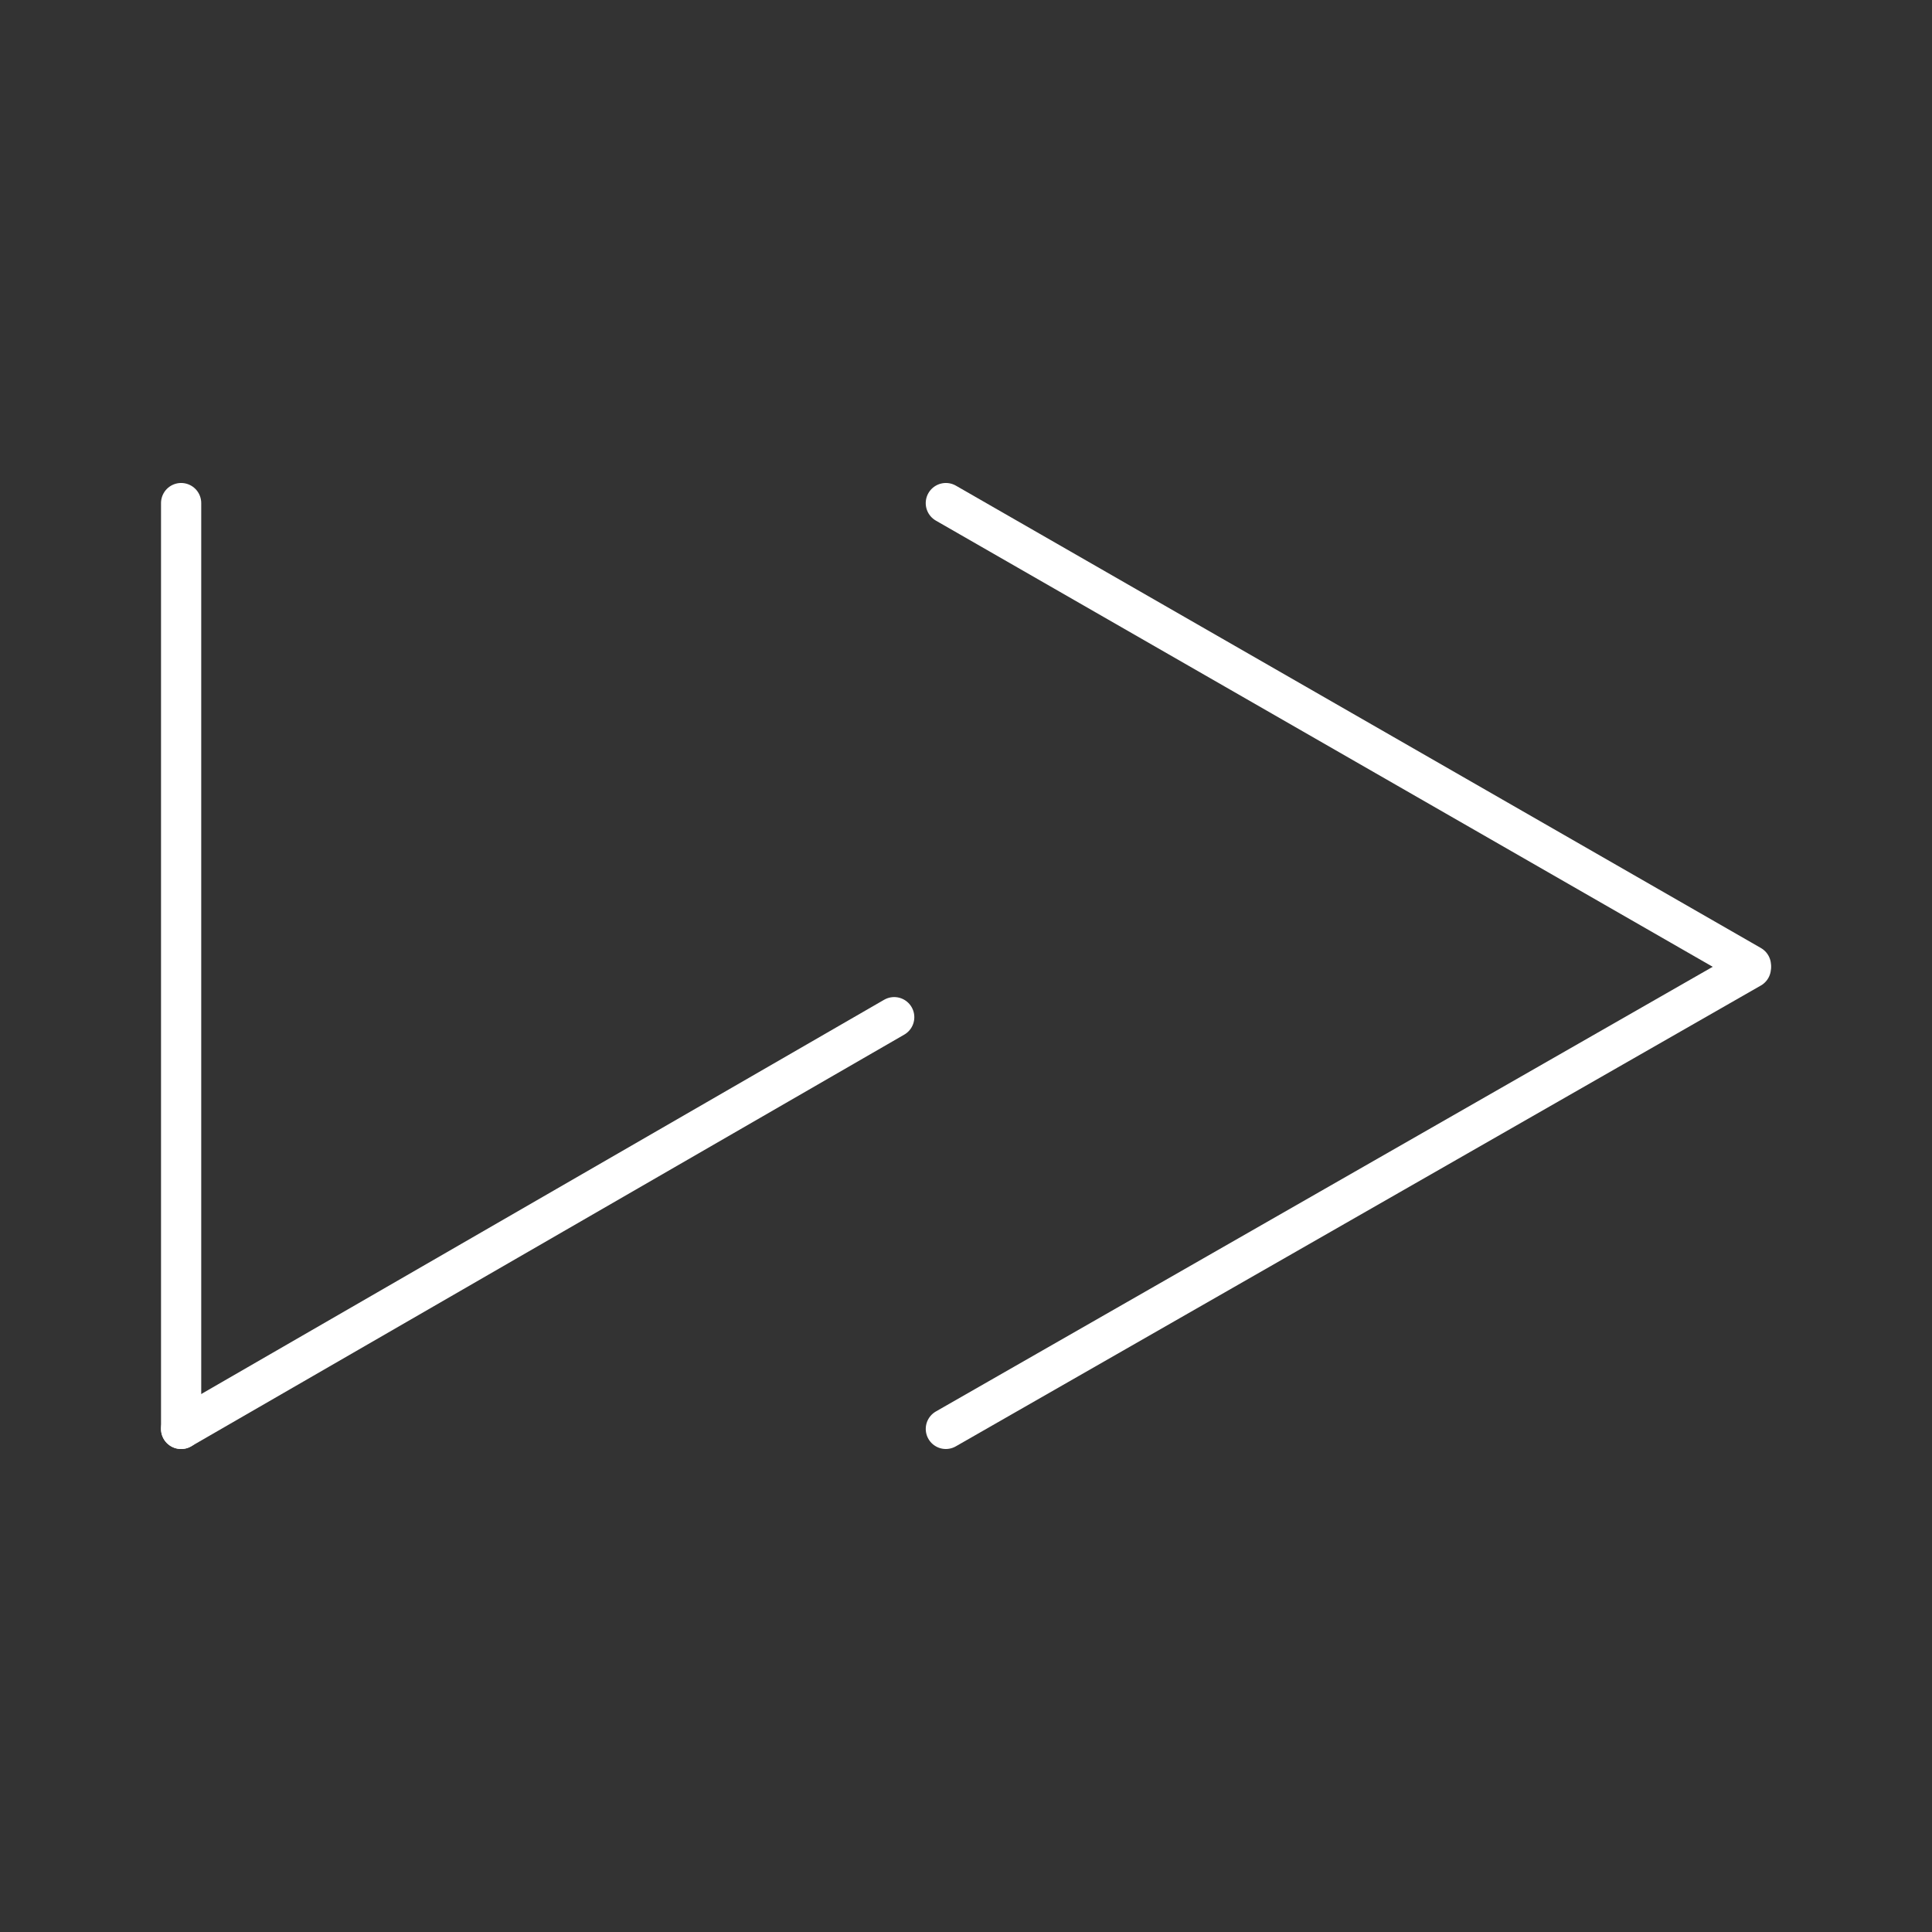 <?xml version="1.0" encoding="UTF-8" standalone="no"?>
<svg
   id="Layer_2"
   data-name="Layer 2"
   viewBox="0 0 48 48"
   version="1.1"
   sodipodi:docname="lingvist.svg"
   inkscape:version="1.1.1 (3bf5ae0d25, 2021-09-20)"
   inkscape:export-filename="/home/mathym/outbox/lingvist-black.png"
   inkscape:export-xdpi="720"
   inkscape:export-ydpi="720"
   xmlns:inkscape="http://www.inkscape.org/namespaces/inkscape"
   xmlns:sodipodi="http://sodipodi.sourceforge.net/DTD/sodipodi-0.dtd"
   xmlns="http://www.w3.org/2000/svg"
   xmlns:svg="http://www.w3.org/2000/svg">
  <rect x="0" y="0" width="48" height="48" fill="#333333" stroke="none"/>
  <sodipodi:namedview
     id="namedview41"
     pagecolor="#505050"
     bordercolor="#eeeeee"
     borderopacity="1"
     inkscape:pageshadow="0"
     inkscape:pageopacity="0"
     inkscape:pagecheckerboard="0"
     showgrid="true"
     inkscape:zoom="11.313709"
     inkscape:cx="51.88396"
     inkscape:cy="49.011339"
     inkscape:window-width="2480"
     inkscape:window-height="2029"
     inkscape:window-x="1320"
     inkscape:window-y="1531"
     inkscape:window-maximized="1"
     inkscape:current-layer="Layer_2"
     inkscape:snap-others="true"
     inkscape:object-nodes="false"
     inkscape:snap-nodes="false"
     inkscape:snap-global="true"
     inkscape:snap-text-baseline="true"
     inkscape:snap-object-midpoints="true"
     inkscape:snap-bbox="true"
     inkscape:bbox-paths="false"
     inkscape:bbox-nodes="true"
     inkscape:object-paths="true"
     inkscape:snap-intersection-paths="true"
     inkscape:snap-center="false"
     inkscape:snap-bbox-edge-midpoints="true"
     inkscape:snap-bbox-midpoints="true">
    <inkscape:grid
       type="xygrid"
       id="grid115"
       empspacing="4"
       color="#cc0000"
       opacity="0.506"
       empcolor="#cc0000"
       empopacity="0.8" />
  </sodipodi:namedview>
  <defs
     id="defs4">
    <style
       id="style2">.cls-1{fill:none;stroke:#000;stroke-linecap:round;stroke-linejoin:round;}</style>
  </defs>
  <path
     style="fill:none;stroke:#ffffff;stroke-width:0.999;stroke-linecap:round;stroke-linejoin:miter;stroke-miterlimit:4;stroke-dasharray:none;stroke-opacity:1"
     d="M 4.5,12.499 V 35.501"
     id="path1636"
     inkscape:export-filename="/home/mathym/outbox/lingvist-white.png"
     inkscape:export-xdpi="720"
     inkscape:export-ydpi="720" />
  <path
     style="fill:none;stroke:#ffffff;stroke-width:1.001;stroke-linecap:round;stroke-linejoin:miter;stroke-miterlimit:4;stroke-dasharray:none;stroke-opacity:1"
     d="M 23.5,12.5 43.5,23.987"
     id="path1636-6"
     inkscape:export-filename="/home/mathym/outbox/lingvist-white.png"
     inkscape:export-xdpi="720"
     inkscape:export-ydpi="720" />
  <path
     style="fill:none;stroke:#ffffff;stroke-width:0.998;stroke-linecap:round;stroke-linejoin:miter;stroke-miterlimit:4;stroke-dasharray:none;stroke-opacity:1"
     d="M 43.5,24.052 23.499,35.501"
     id="path1636-3"
     inkscape:export-filename="/home/mathym/outbox/lingvist-white.png"
     inkscape:export-xdpi="720"
     inkscape:export-ydpi="720" />
  <path
     style="fill:none;stroke:#ffffff;stroke-width:1;stroke-linecap:round;stroke-linejoin:miter;stroke-miterlimit:4;stroke-dasharray:none;stroke-opacity:1"
     d="M 22.216,25.272 4.5,35.5"
     id="path1636-09"
     inkscape:export-filename="/home/mathym/outbox/lingvist-white.png"
     inkscape:export-xdpi="720"
     inkscape:export-ydpi="720" />
</svg>
